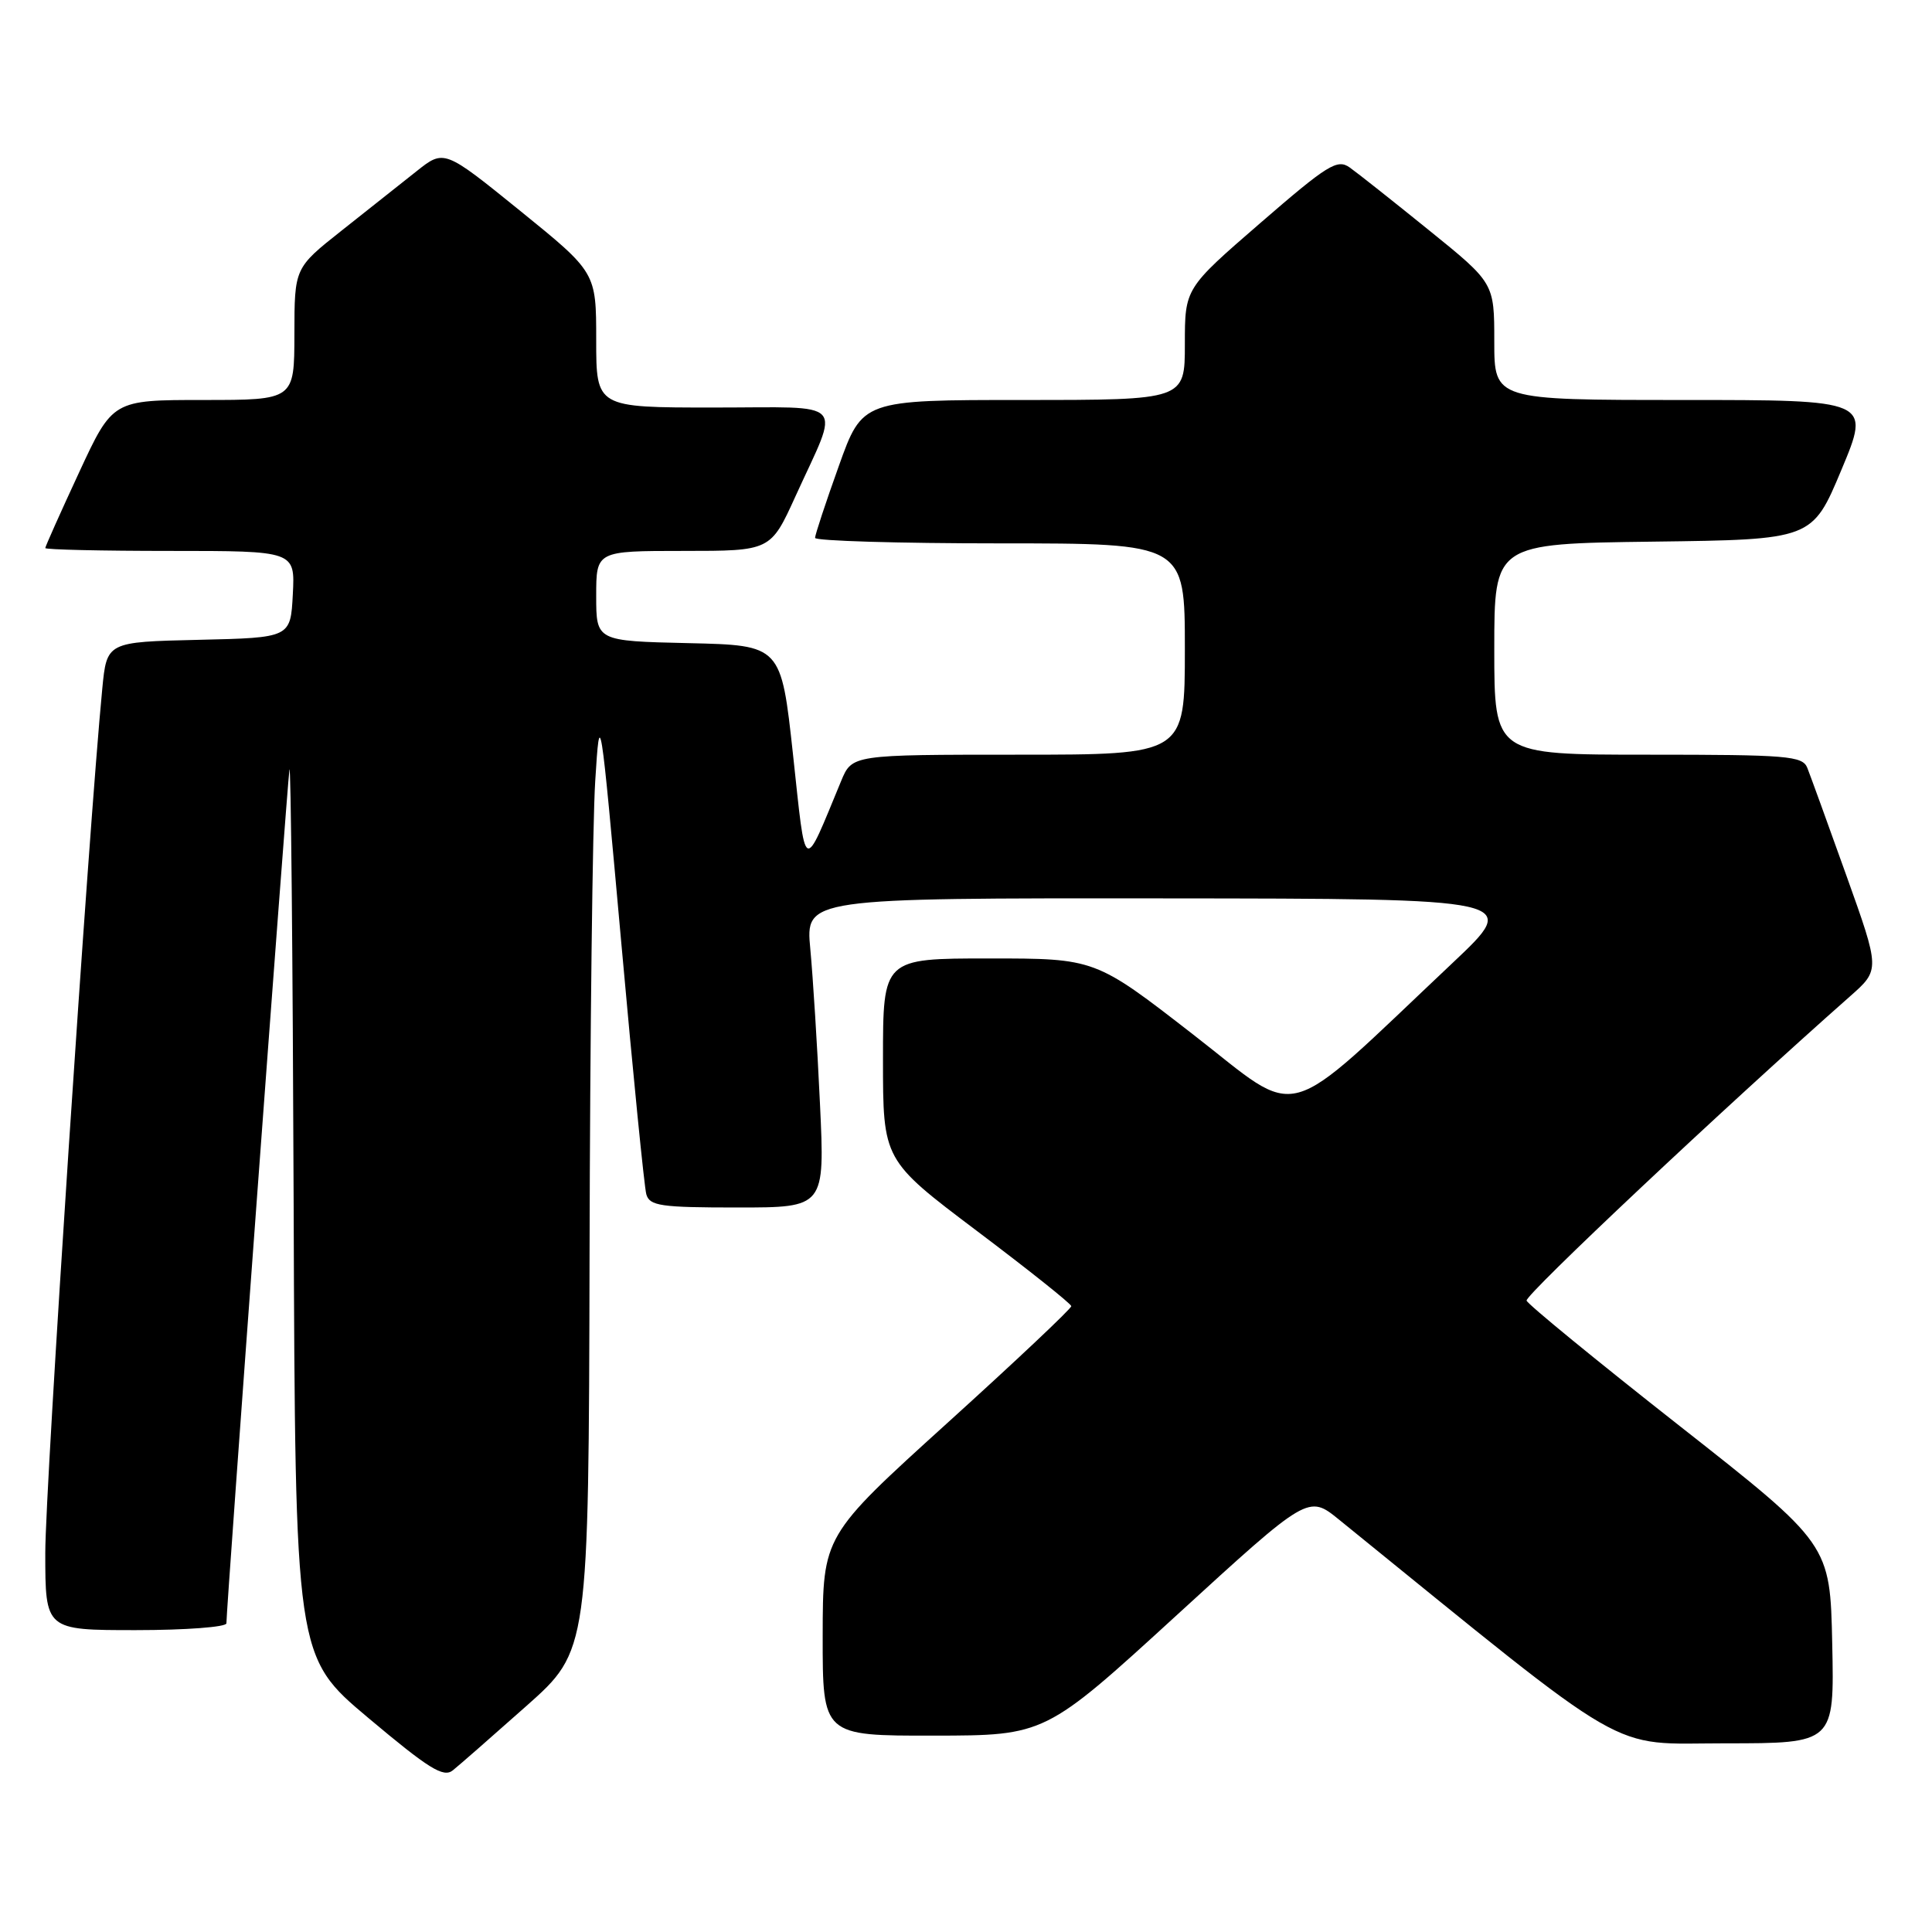 <?xml version="1.0" encoding="UTF-8" standalone="no"?>
<!DOCTYPE svg PUBLIC "-//W3C//DTD SVG 1.1//EN" "http://www.w3.org/Graphics/SVG/1.1/DTD/svg11.dtd" >
<svg xmlns="http://www.w3.org/2000/svg" xmlns:xlink="http://www.w3.org/1999/xlink" version="1.1" viewBox="0 0 256 256">
 <g >
 <path fill="currentColor"
d=" M 69.75 226.05 C 78.00 218.72 78.00 218.72 78.12 166.11 C 78.18 137.17 78.52 109.00 78.87 103.50 C 79.49 93.62 79.53 93.88 82.33 125.00 C 83.88 142.32 85.37 157.29 85.64 158.25 C 86.08 159.79 87.54 160.00 97.72 160.00 C 109.30 160.00 109.30 160.00 108.65 146.25 C 108.30 138.69 107.72 129.46 107.37 125.75 C 106.73 119.00 106.73 119.00 154.11 119.04 C 201.50 119.08 201.50 119.08 192.50 127.57 C 169.41 149.34 172.72 148.43 158.10 137.08 C 145.12 127.00 145.12 127.00 131.06 127.00 C 117.00 127.00 117.00 127.00 117.00 140.36 C 117.00 153.72 117.00 153.72 129.45 163.11 C 136.30 168.27 141.93 172.76 141.95 173.07 C 141.98 173.38 134.58 180.36 125.51 188.57 C 109.03 203.50 109.03 203.50 109.01 216.75 C 109.00 230.00 109.00 230.00 123.75 229.98 C 138.50 229.96 138.50 229.96 155.93 214.01 C 173.36 198.06 173.36 198.06 177.43 201.36 C 216.88 233.35 212.82 231.00 228.60 231.00 C 243.06 231.00 243.06 231.00 242.78 217.81 C 242.50 204.62 242.50 204.62 222.54 188.93 C 211.56 180.30 202.45 172.84 202.28 172.34 C 202.04 171.61 228.44 146.77 245.16 132.00 C 249.12 128.50 249.12 128.50 244.65 116.00 C 242.19 109.12 239.86 102.71 239.48 101.75 C 238.85 100.16 236.88 100.00 218.39 100.00 C 198.00 100.00 198.00 100.00 198.00 86.02 C 198.00 72.04 198.00 72.04 219.06 71.77 C 240.13 71.50 240.13 71.50 244.00 62.25 C 247.87 53.00 247.87 53.00 222.94 53.00 C 198.00 53.00 198.00 53.00 198.00 45.25 C 198.00 37.50 198.00 37.50 189.34 30.50 C 184.58 26.65 179.86 22.91 178.84 22.19 C 177.20 21.03 175.92 21.82 167.00 29.55 C 157.00 38.21 157.00 38.21 157.00 45.60 C 157.00 53.00 157.00 53.00 135.64 53.00 C 114.27 53.00 114.27 53.00 111.14 61.77 C 109.41 66.59 108.00 70.87 108.00 71.27 C 108.00 71.67 119.03 72.00 132.50 72.00 C 157.00 72.00 157.00 72.00 157.00 86.00 C 157.00 100.00 157.00 100.00 134.95 100.00 C 112.90 100.00 112.90 100.00 111.45 103.50 C 106.35 115.81 106.82 116.07 105.08 100.00 C 103.50 85.50 103.50 85.50 91.25 85.22 C 79.00 84.94 79.00 84.94 79.00 78.97 C 79.00 73.00 79.00 73.00 90.56 73.00 C 102.11 73.00 102.11 73.00 105.41 65.75 C 111.34 52.72 112.52 54.00 94.57 54.00 C 79.00 54.00 79.00 54.00 79.00 45.05 C 79.00 36.10 79.00 36.10 68.93 27.94 C 58.85 19.78 58.85 19.78 55.18 22.70 C 53.15 24.31 48.69 27.84 45.26 30.56 C 39.02 35.50 39.02 35.50 39.01 44.25 C 39.00 53.00 39.00 53.00 26.97 53.00 C 14.93 53.00 14.93 53.00 10.47 62.62 C 8.01 67.92 6.00 72.42 6.00 72.62 C 6.00 72.83 13.45 73.00 22.55 73.00 C 39.10 73.00 39.10 73.00 38.80 78.75 C 38.50 84.50 38.50 84.50 26.33 84.78 C 14.15 85.06 14.15 85.06 13.55 91.28 C 11.75 109.81 6.00 196.99 6.00 205.75 C 6.00 216.00 6.00 216.00 18.00 216.00 C 24.60 216.00 30.00 215.59 30.00 215.10 C 30.00 213.02 38.03 104.29 38.35 102.00 C 38.54 100.62 38.79 126.50 38.91 159.50 C 39.12 219.50 39.12 219.50 48.81 227.64 C 56.83 234.38 58.76 235.58 60.00 234.58 C 60.83 233.92 65.21 230.08 69.75 226.05 Z "/>
</g>
</svg>